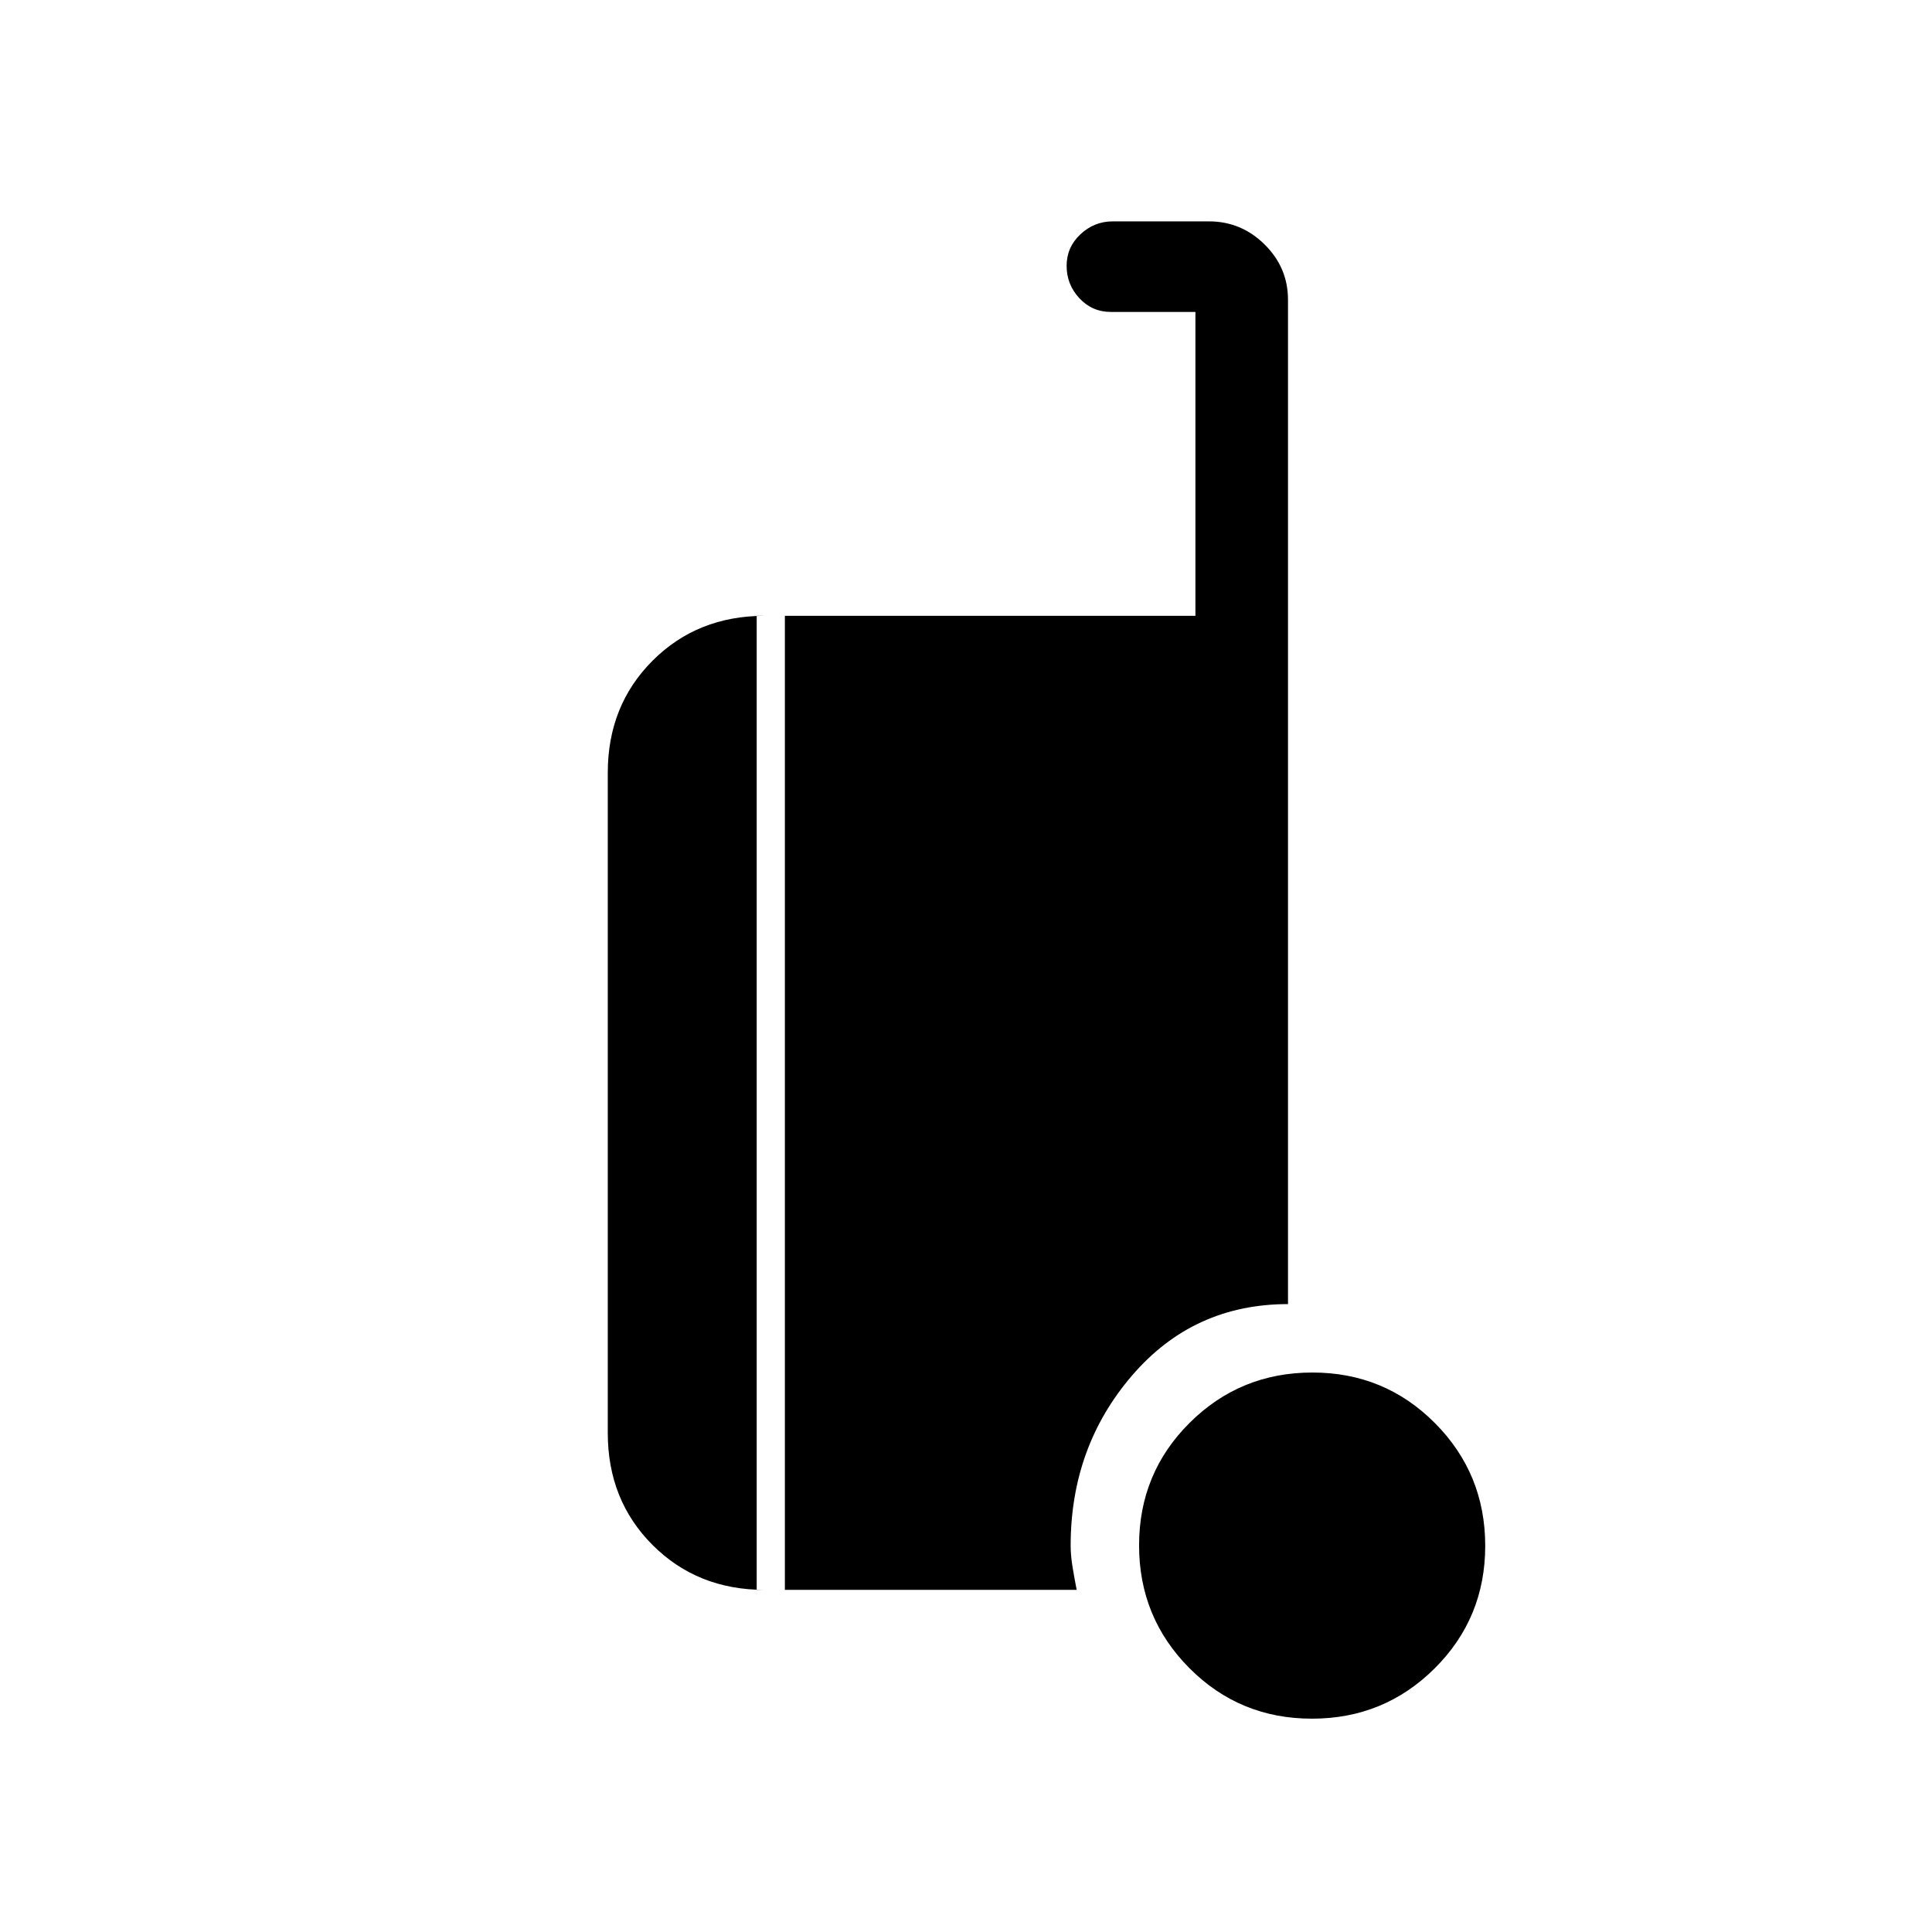 <svg xmlns="http://www.w3.org/2000/svg" height="20" viewBox="0 -960 960 960" width="20"><path d="M651.882-106Q616-106 591-131.118q-25-25.117-25-61Q566-228 591.118-253q25.117-25 61-25Q688-278 713-252.882q25 25.117 25 61Q738-156 712.882-131q-25.117 25-61 25ZM380-170q-33.45 0-55.725-22.275T302-248v-328q0-33.45 22.275-55.725T380-654h-4v484h4Zm10 0v-484h204v-151h-42q-9.35 0-15.675-6.825-6.325-6.824-6.325-16.07 0-9.245 6.85-15.675 6.85-6.43 16.062-6.43h47.825q16.013 0 27.638 11.475T640-811v499q-47 0-77.5 35.5T532-192q0 4.967 1 10.983Q534-175 535-170H390Z"/></svg>